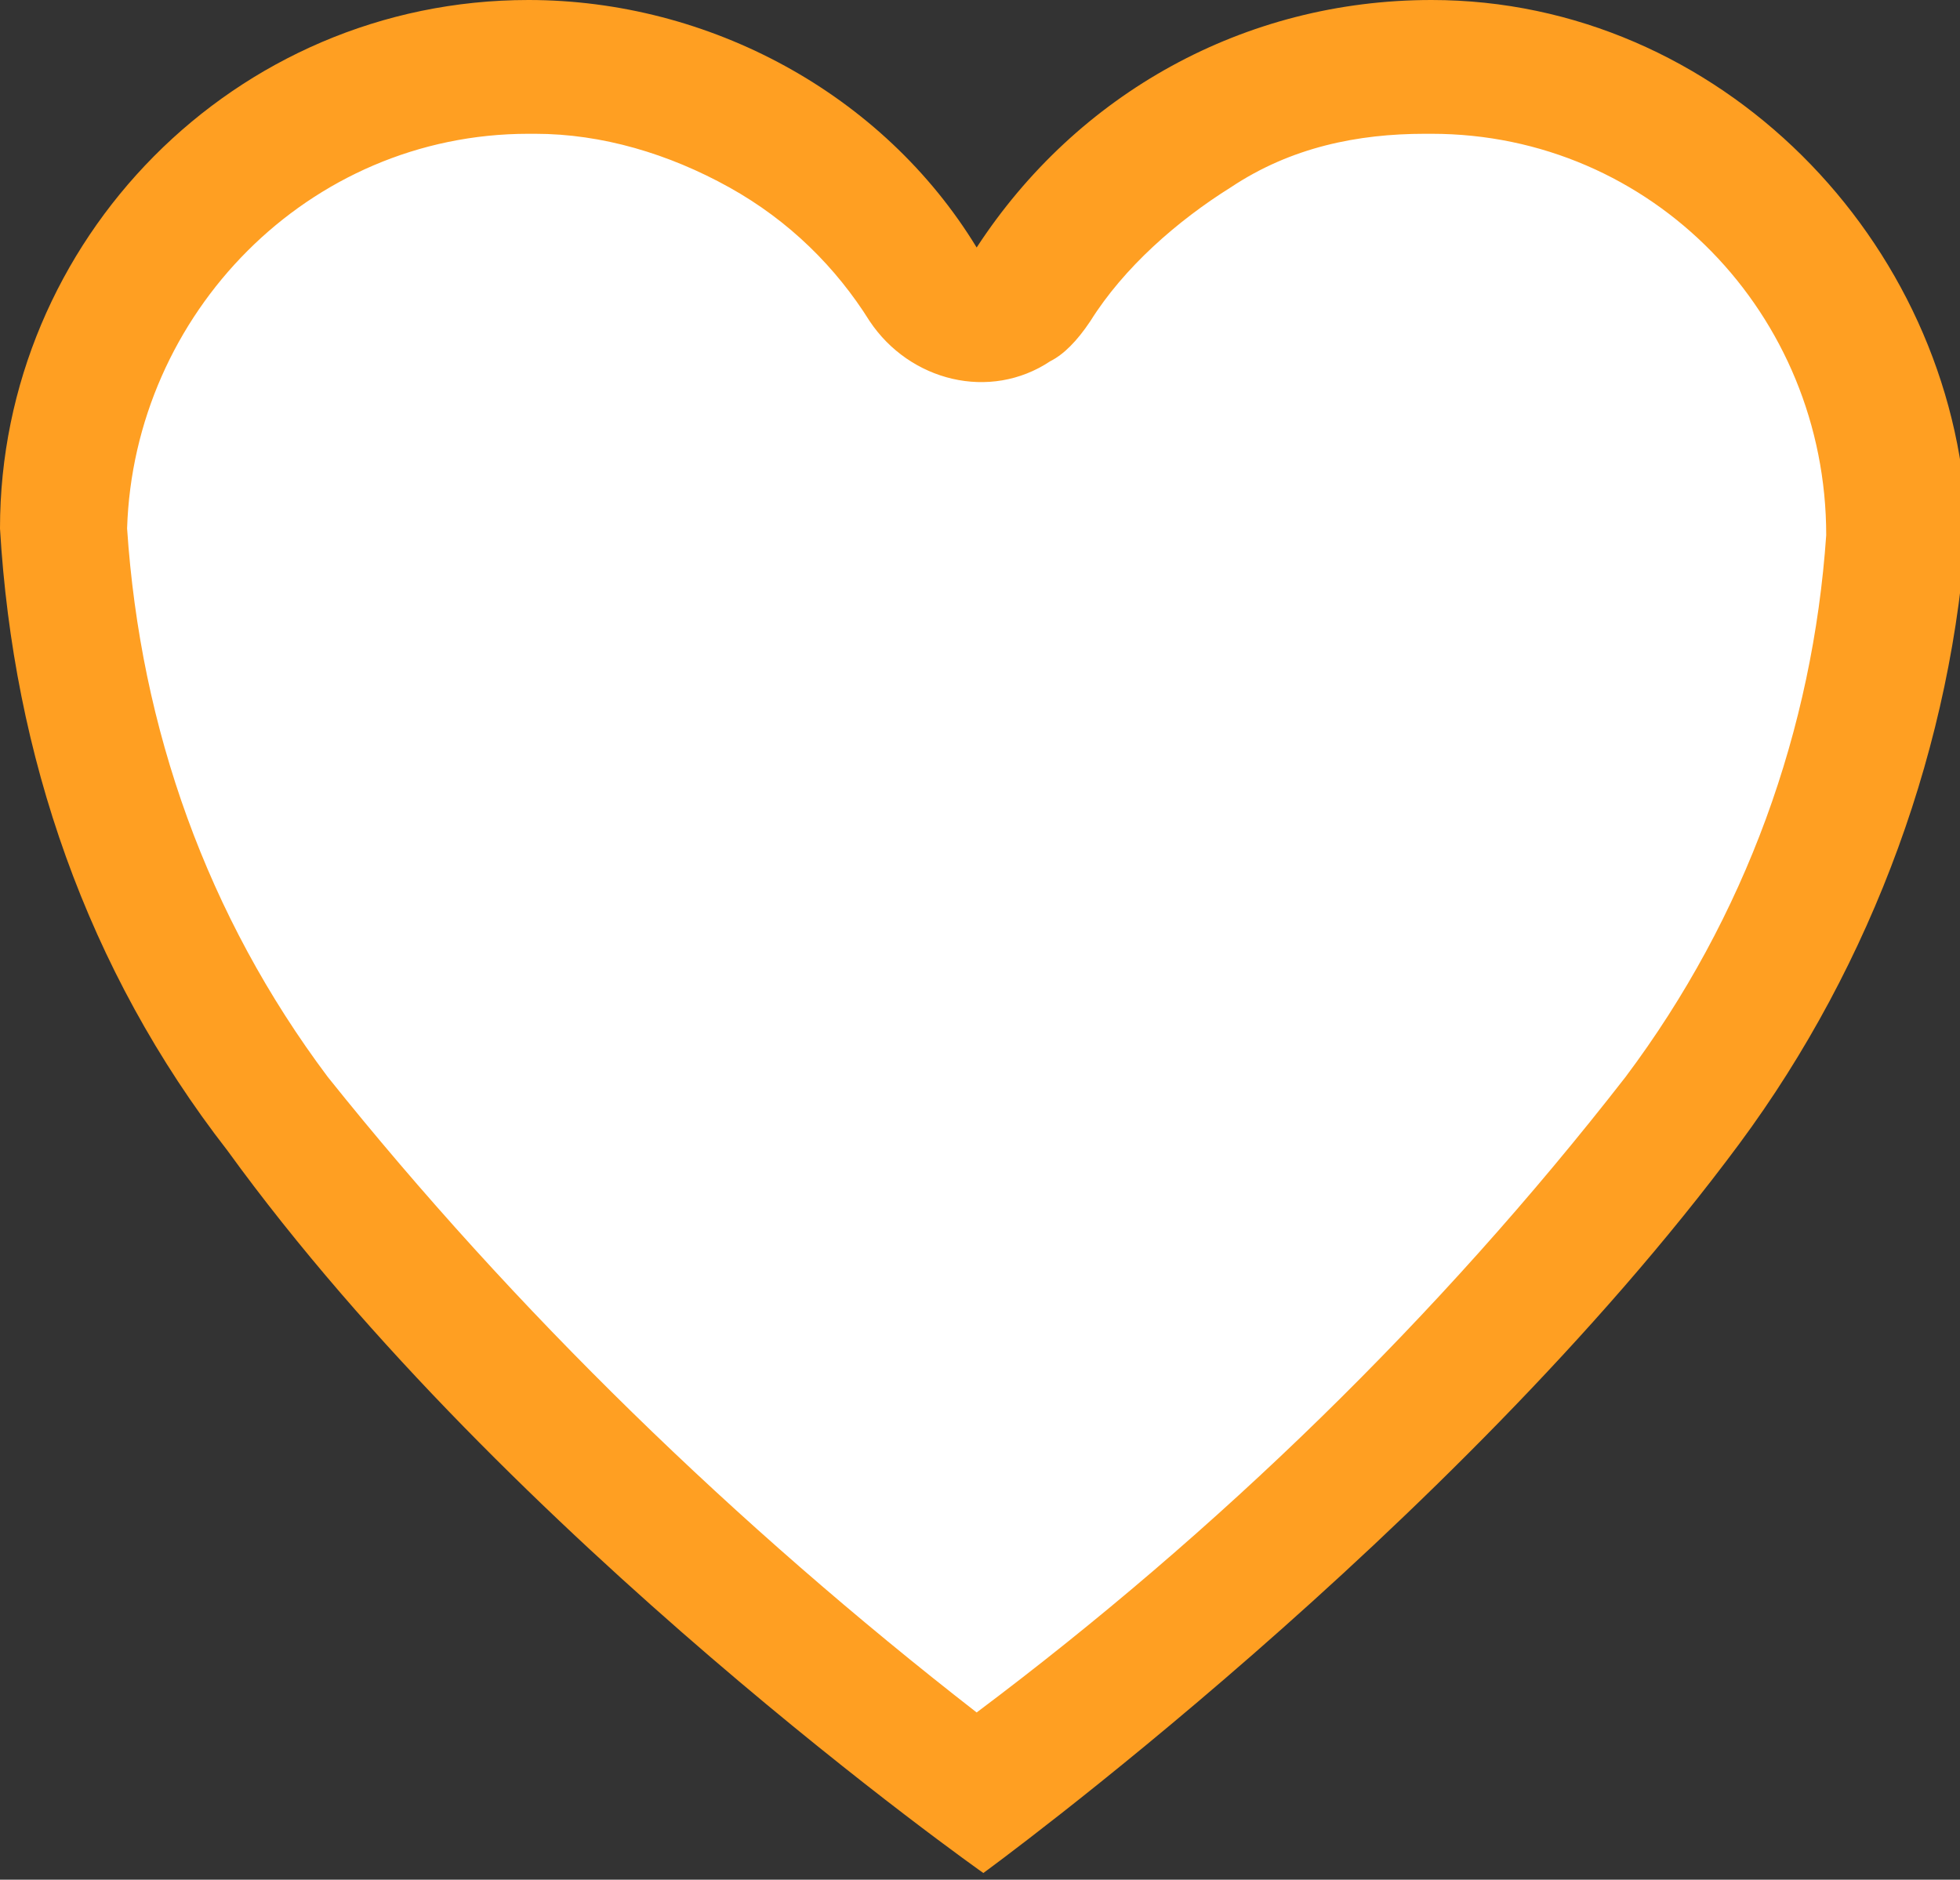 <?xml version="1.0" encoding="utf-8"?>
<!-- Generator: Adobe Illustrator 22.0.0, SVG Export Plug-In . SVG Version: 6.00 Build 0)  -->
<svg version="1.1" id="Layer_1" xmlns="http://www.w3.org/2000/svg" xmlns:xlink="http://www.w3.org/1999/xlink" x="0px" y="0px"
	 viewBox="0 0 29.3 28.1" style="enable-background:new 0 0 29.3 28.1;" xml:space="preserve">
<rect x="0" y="0" width="29.3" height="28.1" fill="#333333" stroke="none"/>
<style type="text/css">
	.st0{fill:#FFFFFF;}
	.st1{fill:#FF9F22;}
</style>
<polyline class="st0" points="6.6,19.9 1.5,10.3 2,3.9 7.1,1.6 12.5,2.6 14.1,5.3 15.1,4.9 18.3,2 21.8,1.6 25.3,2.8 28,6.6 
	27,12.3 25.4,15.8 21,20.9 18.8,23.2 14.3,26.3 "/>
<path id="Icon_ionic-ios-heart-empty" class="st1" d="M21.4,0L21.4,0c-2.8,0-5.3,1.4-6.8,3.7C13.2,1.4,10.6,0,7.9,0H7.9
	C3.5,0,0,3.6,0,7.9c0.2,3.4,1.3,6.6,3.4,9.3c4.2,5.8,11.3,10.8,11.3,10.8s7-5.1,11.3-10.9c2-2.7,3.2-6,3.4-9.3
	C29.2,3.6,25.7,0,21.4,0z M24.3,16.1c-2.8,3.6-6.1,6.8-9.7,9.5c-3.6-2.8-6.9-6-9.7-9.5c-1.8-2.4-2.8-5.2-3-8.2C2,4.7,4.6,2,7.9,2H8
	c1,0,2,0.3,2.9,0.8c0.9,0.5,1.6,1.2,2.1,2c0.6,0.9,1.8,1.2,2.7,0.6c0.2-0.1,0.4-0.3,0.6-0.6c0.5-0.8,1.3-1.5,2.1-2
	C19.3,2.2,20.3,2,21.3,2h0.1c3.3,0,5.9,2.7,5.9,6C27.1,10.9,26.1,13.7,24.3,16.1L24.3,16.1z"/>
</svg>
